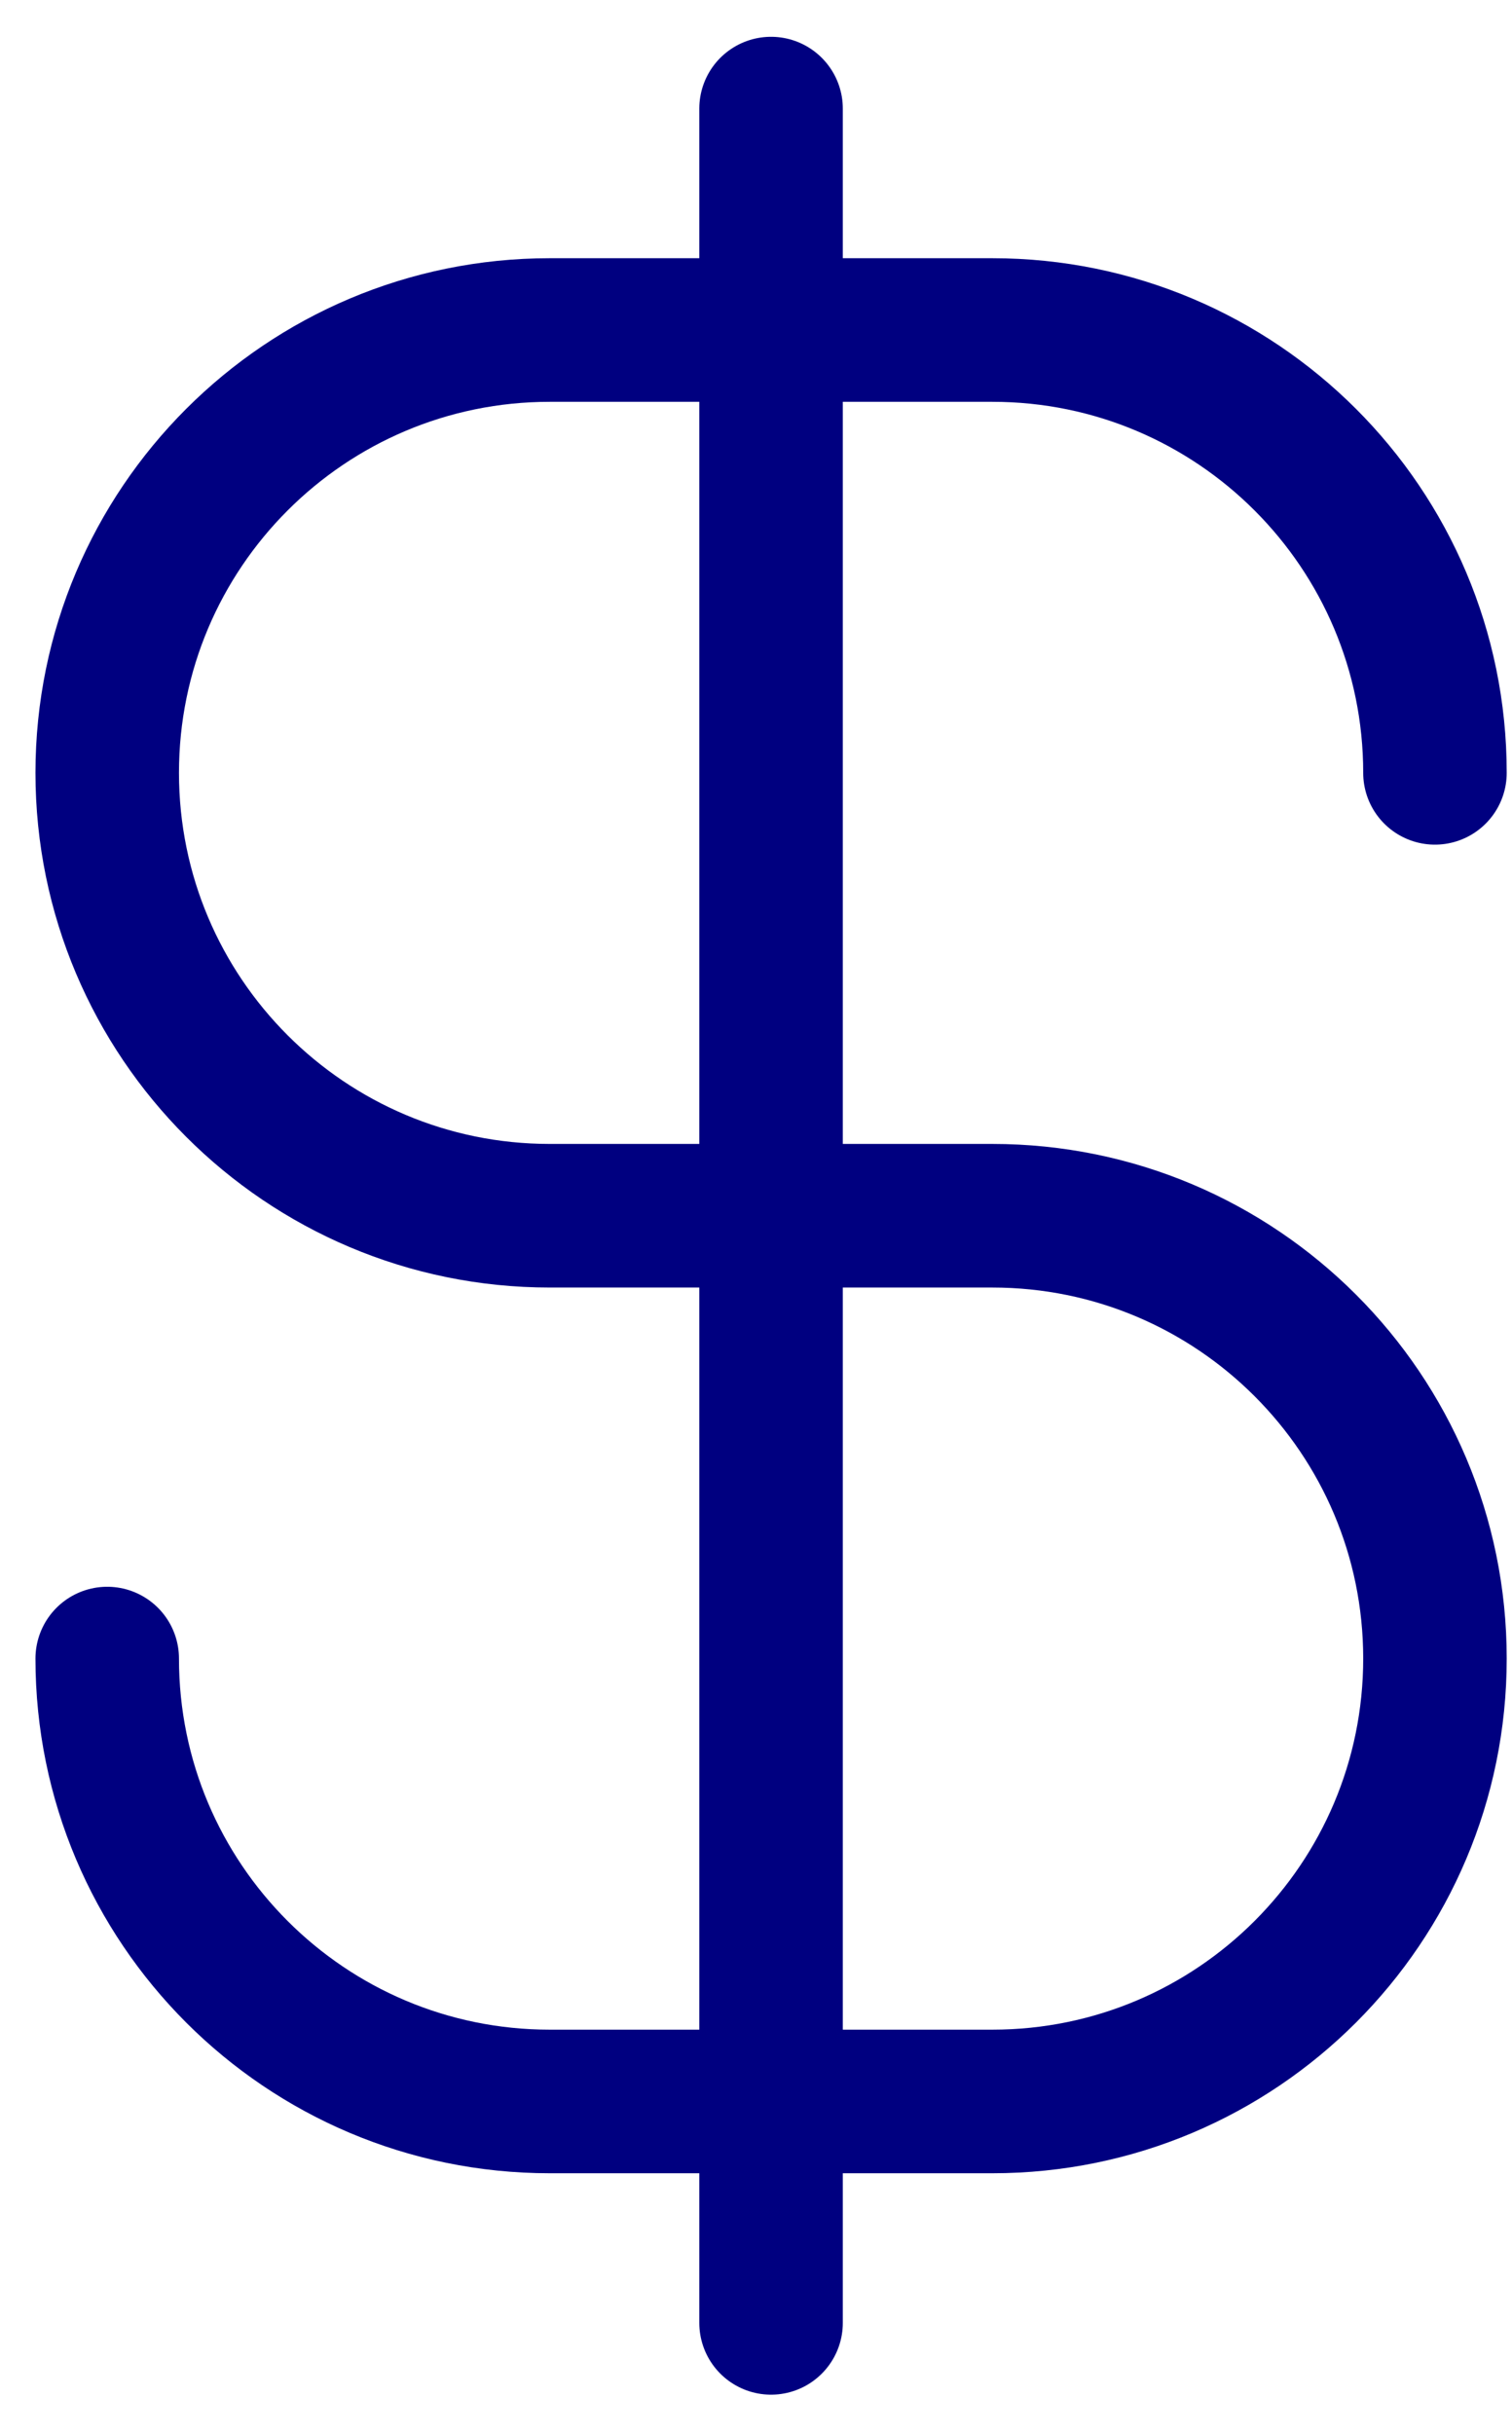 <svg width="23" height="37" viewBox="0 0 23 37" fill="none" xmlns="http://www.w3.org/2000/svg">
<path d="M1.631 25.214C1.631 28.932 4.645 31.947 8.363 31.947H15.095C18.814 31.947 21.828 28.932 21.828 25.214C21.828 21.496 18.814 18.482 15.095 18.482H8.363C4.645 18.482 1.631 15.467 1.631 11.749C1.631 8.031 4.645 5.017 8.363 5.017H15.095C18.814 5.017 21.828 8.031 21.828 11.749M11.729 1.651V35.313" stroke="#000080" stroke-width="2.183" stroke-linecap="round" stroke-linejoin="round"/>
</svg>

